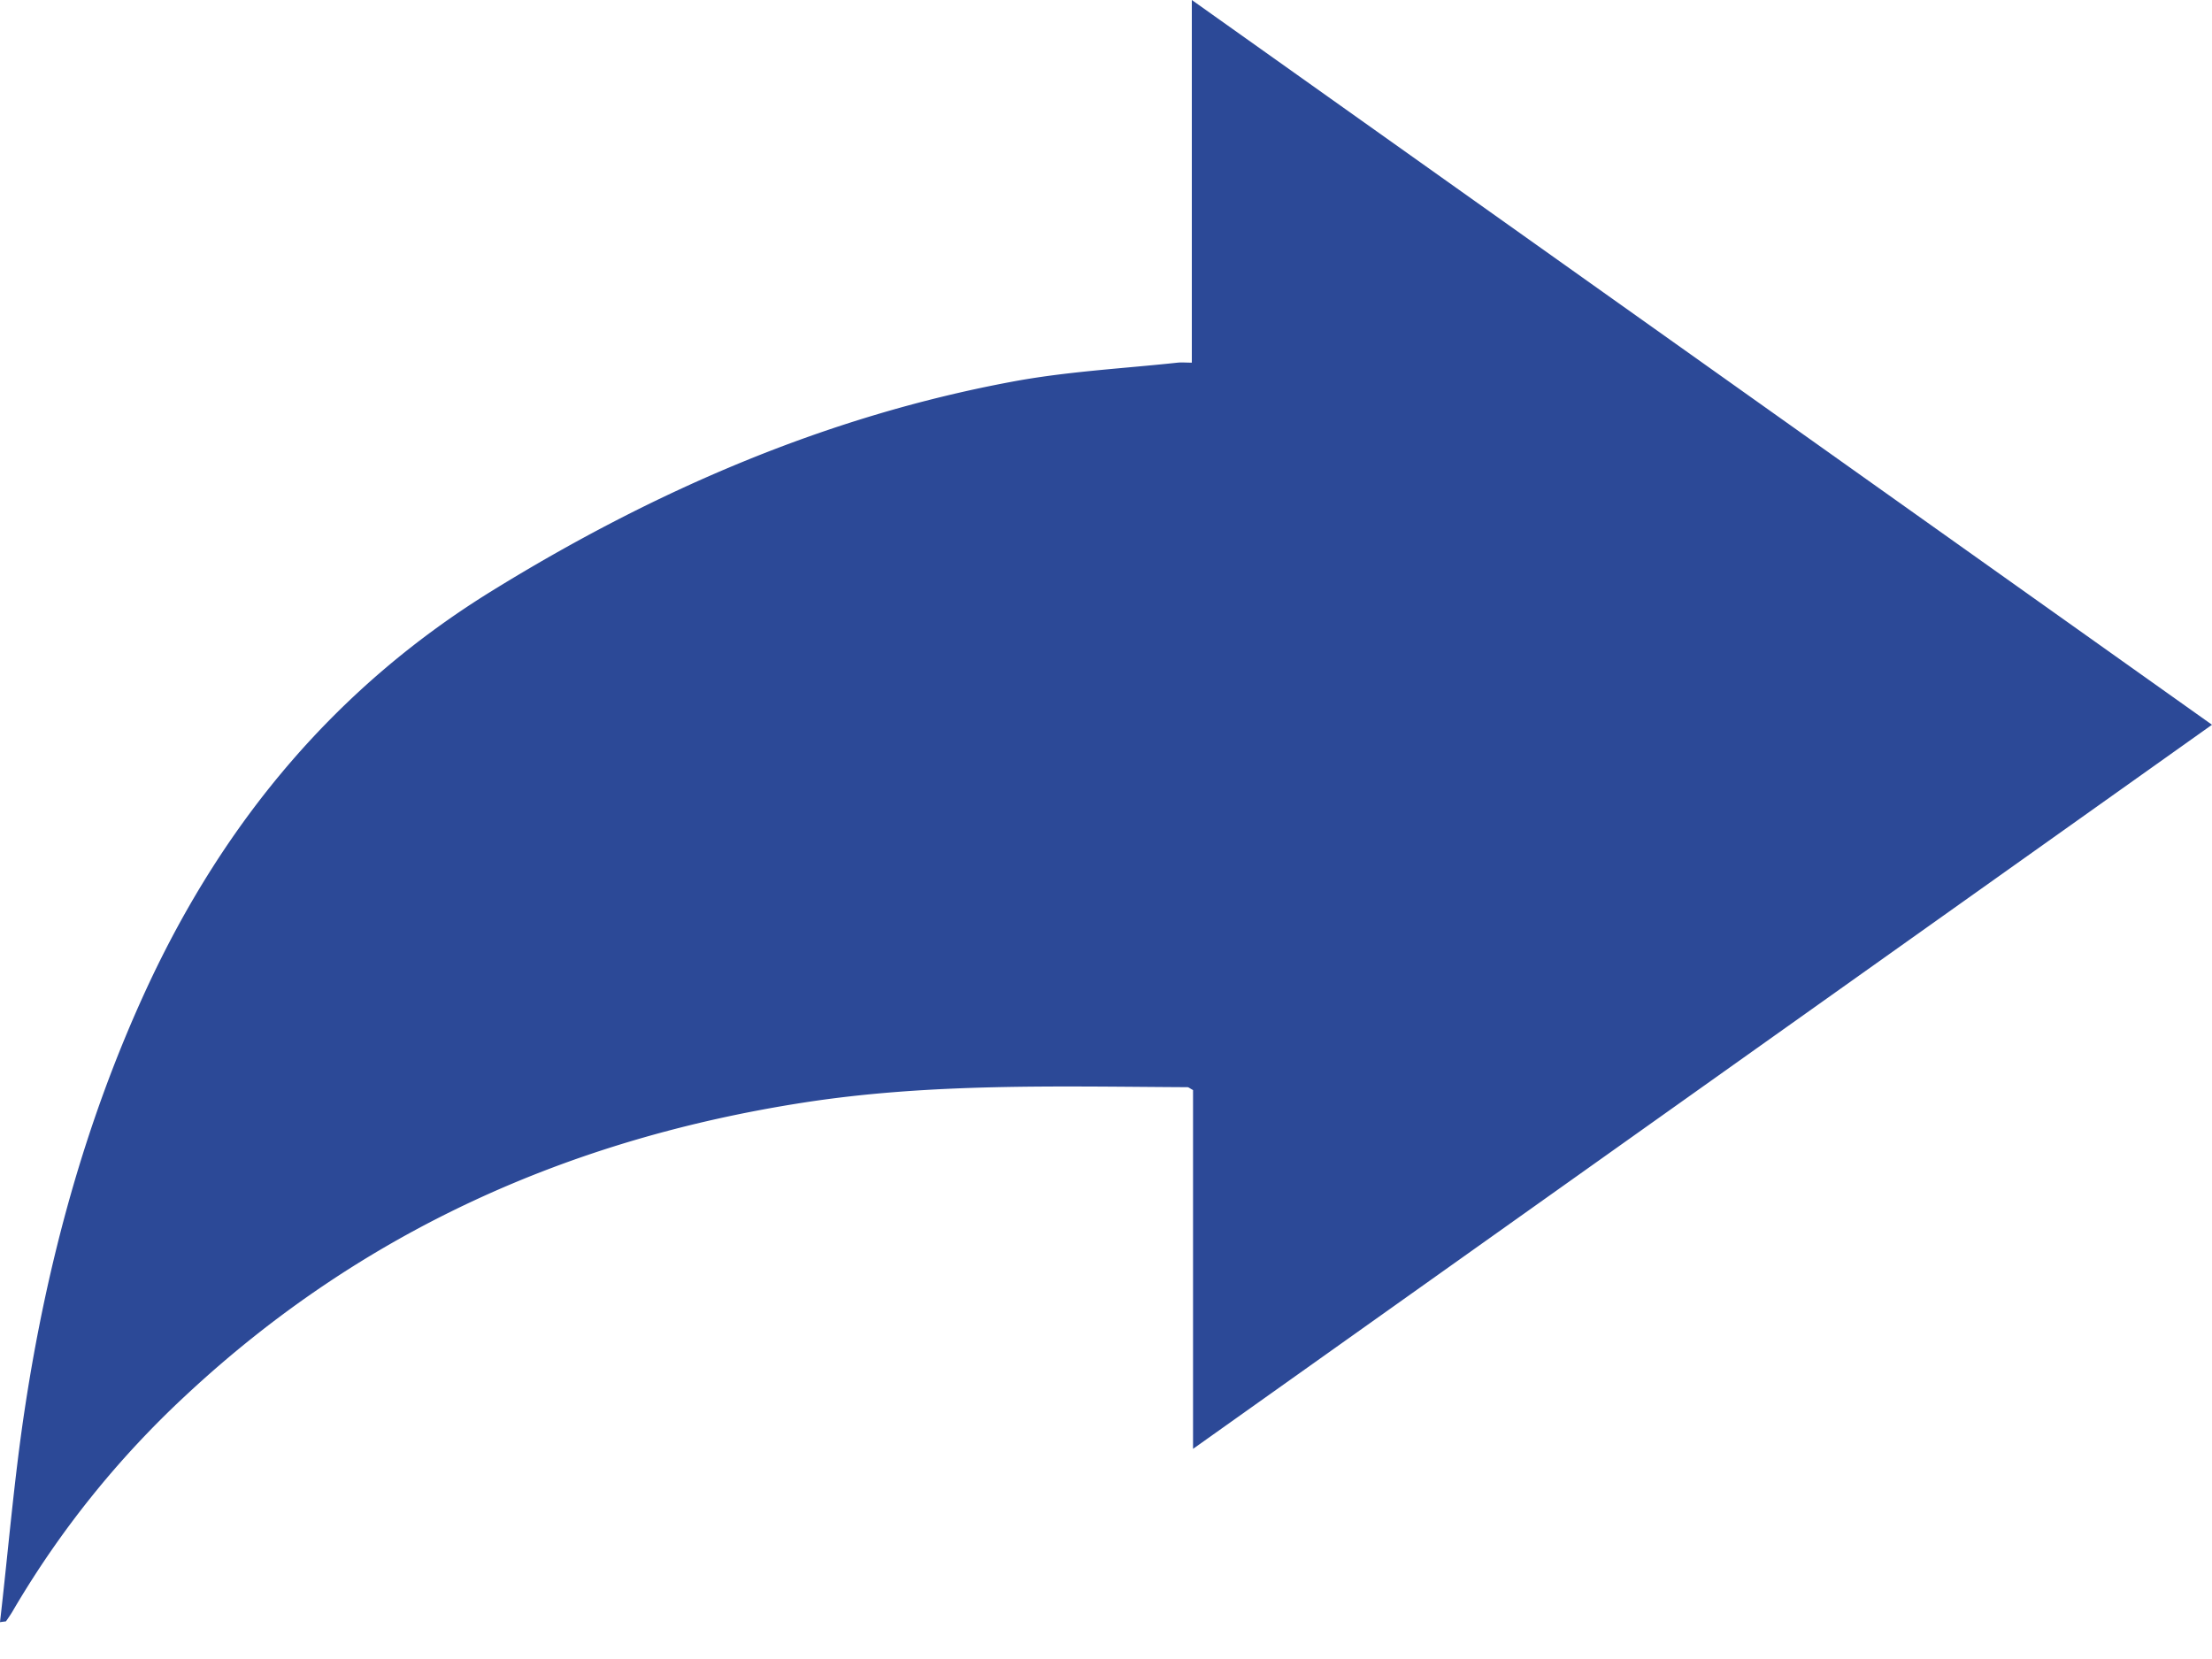 <svg xmlns="http://www.w3.org/2000/svg" width="20" height="15"><path fill="#2C4997" fill-rule="evenodd" d="M0 14.667c.075-.652.128-1.297.225-1.934.2-1.318.544-2.59 1.099-3.792.707-1.53 1.73-2.738 3.123-3.598 1.47-.908 3.02-1.577 4.694-1.89.496-.094 1.003-.12 1.506-.174.038-.004.078 0 .129 0V0L20 6.553 10.787 13.1V9.856c-.03-.016-.04-.026-.05-.026-1.16-.006-2.322-.04-3.477.14-2.094.326-3.98 1.152-5.584 2.65a8.554 8.554 0 0 0-1.553 1.933c-.02.036-.044.07-.068.105-.001.003-.01.002-.055.009"/></svg>